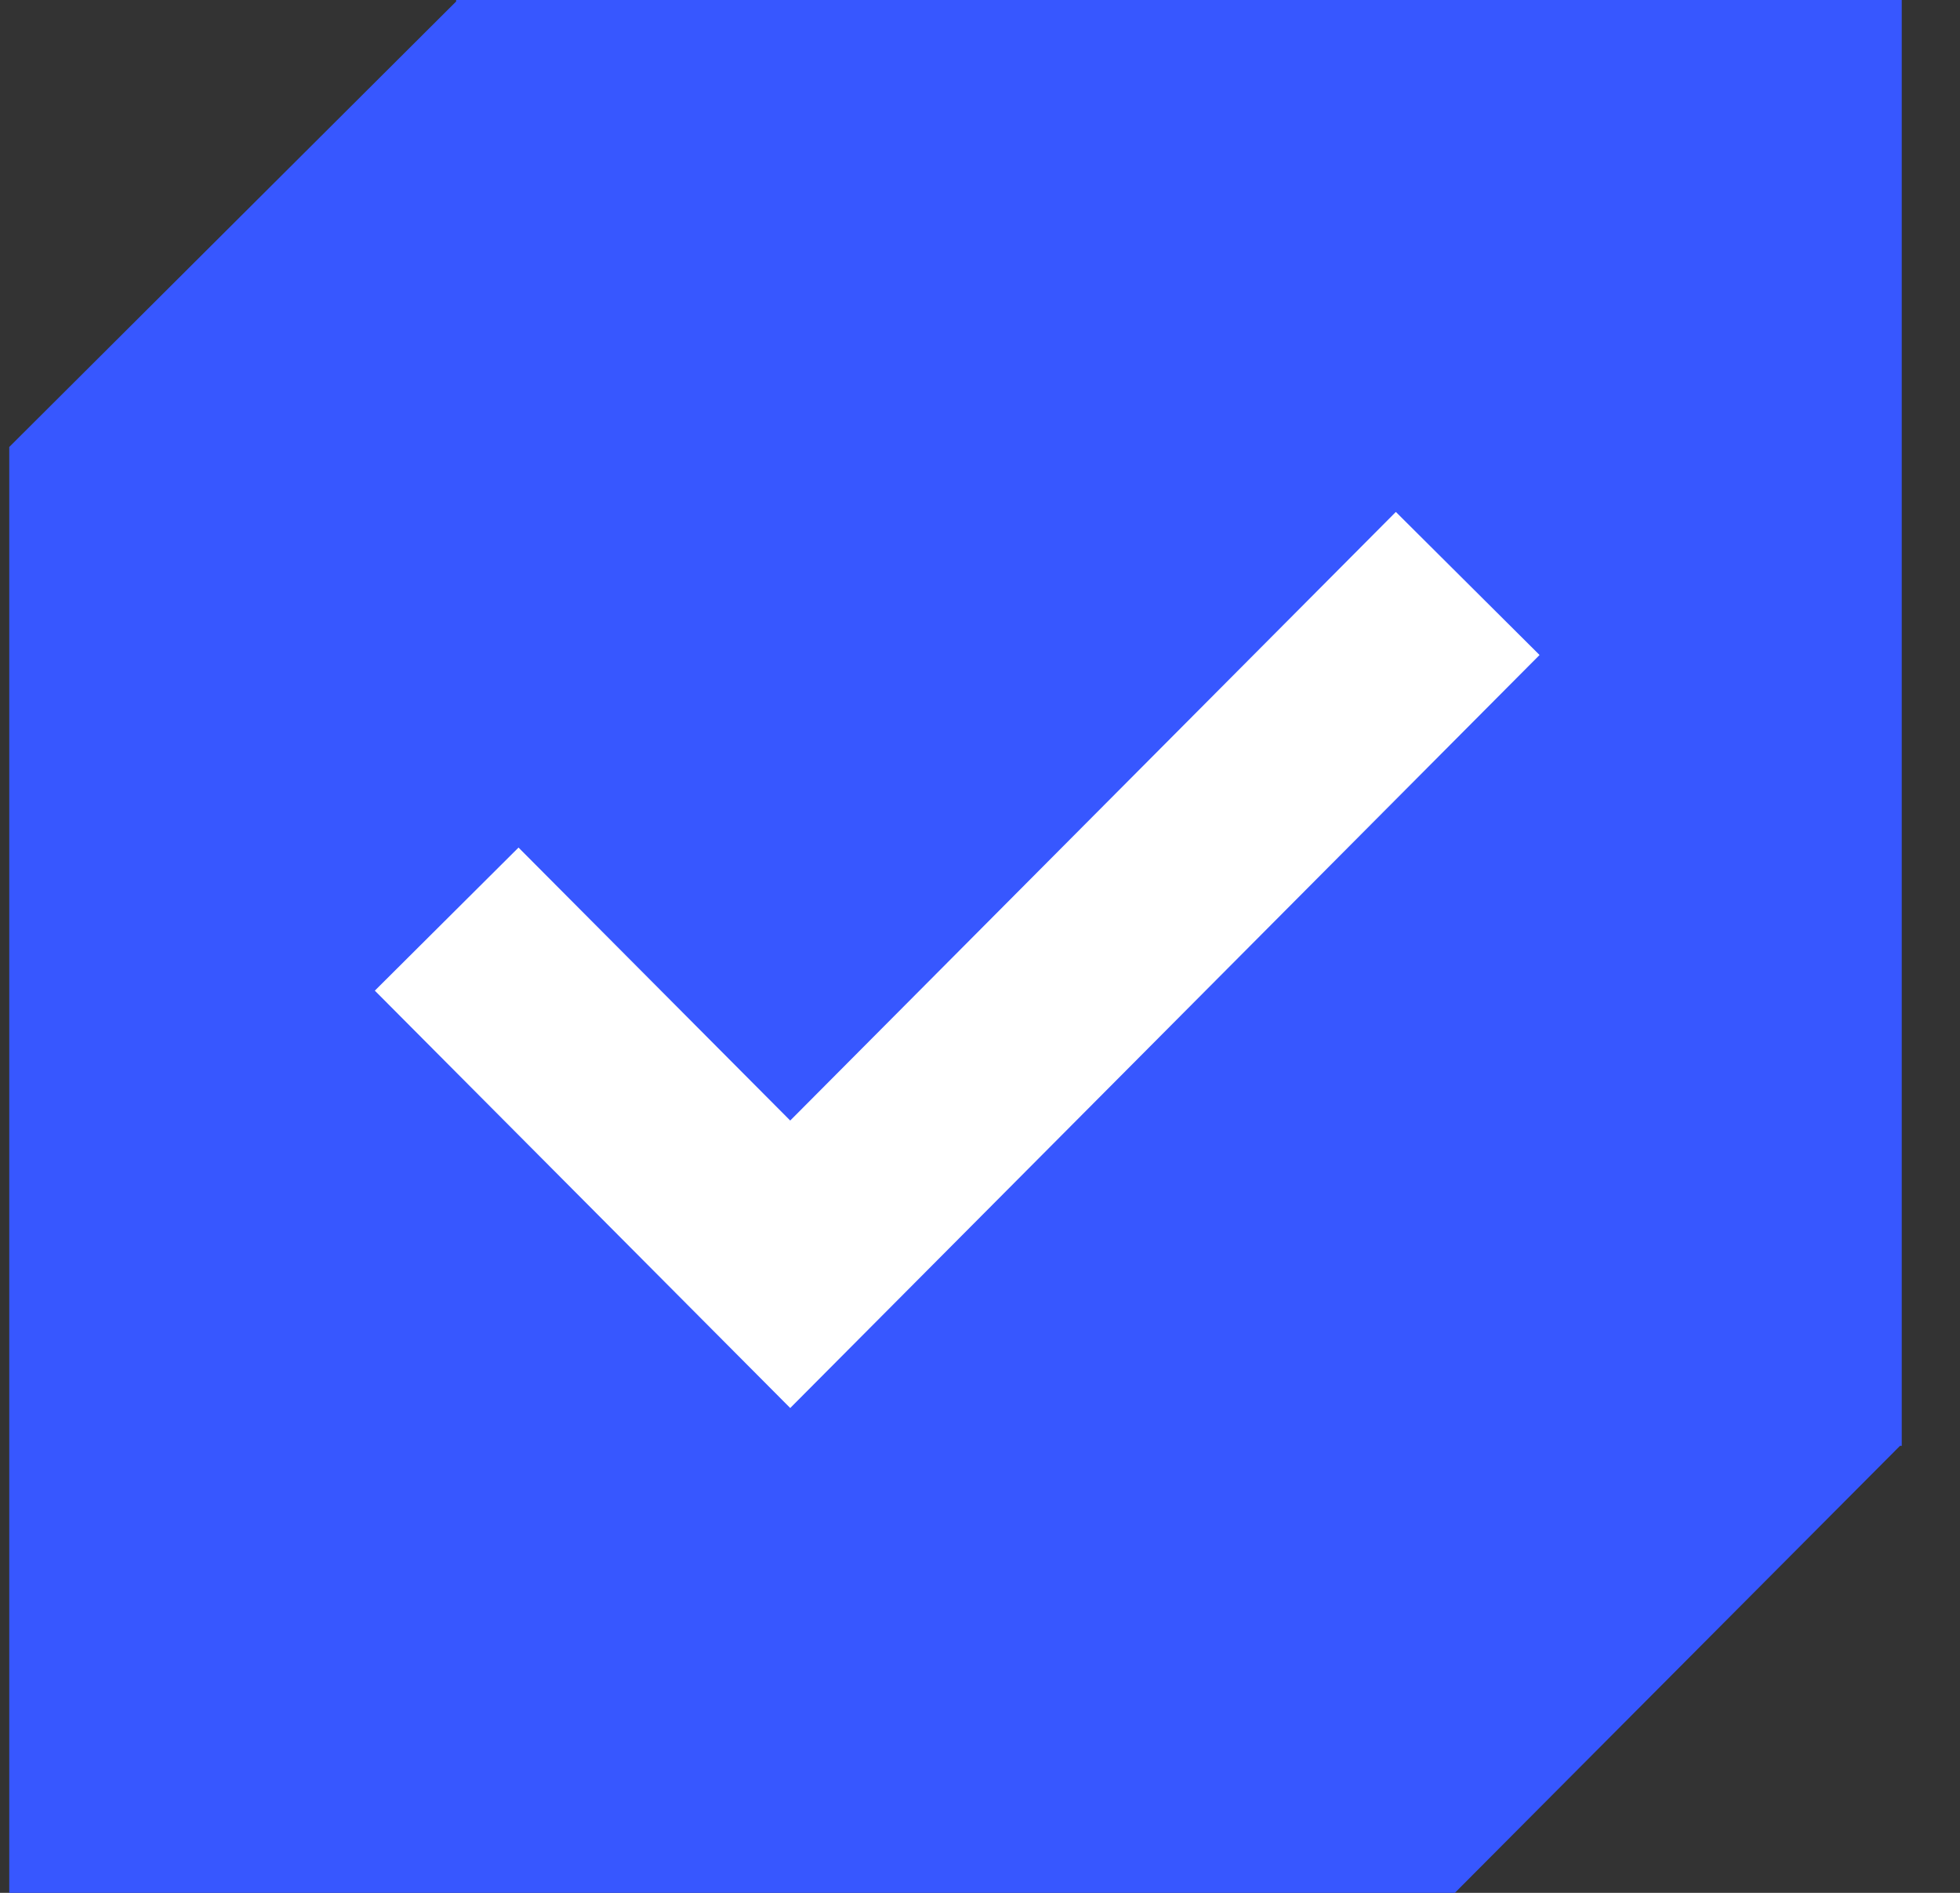 <svg width="29" height="28" viewBox="0 0 29 28" fill="none" xmlns="http://www.w3.org/2000/svg">
<rect x="0" y="0" width="29" height="28" fill="#333333" stroke="none"/>
<path d="M6.749 0H28.138V21.388L28.113 21.387L21.526 28H0.137V6.612L6.749 0.022V0Z" fill="#3757FF"/>
<path d="M6.609 13.596L11.692 18.702L21.716 8.631" stroke="white" stroke-width="3"/>
</svg>
